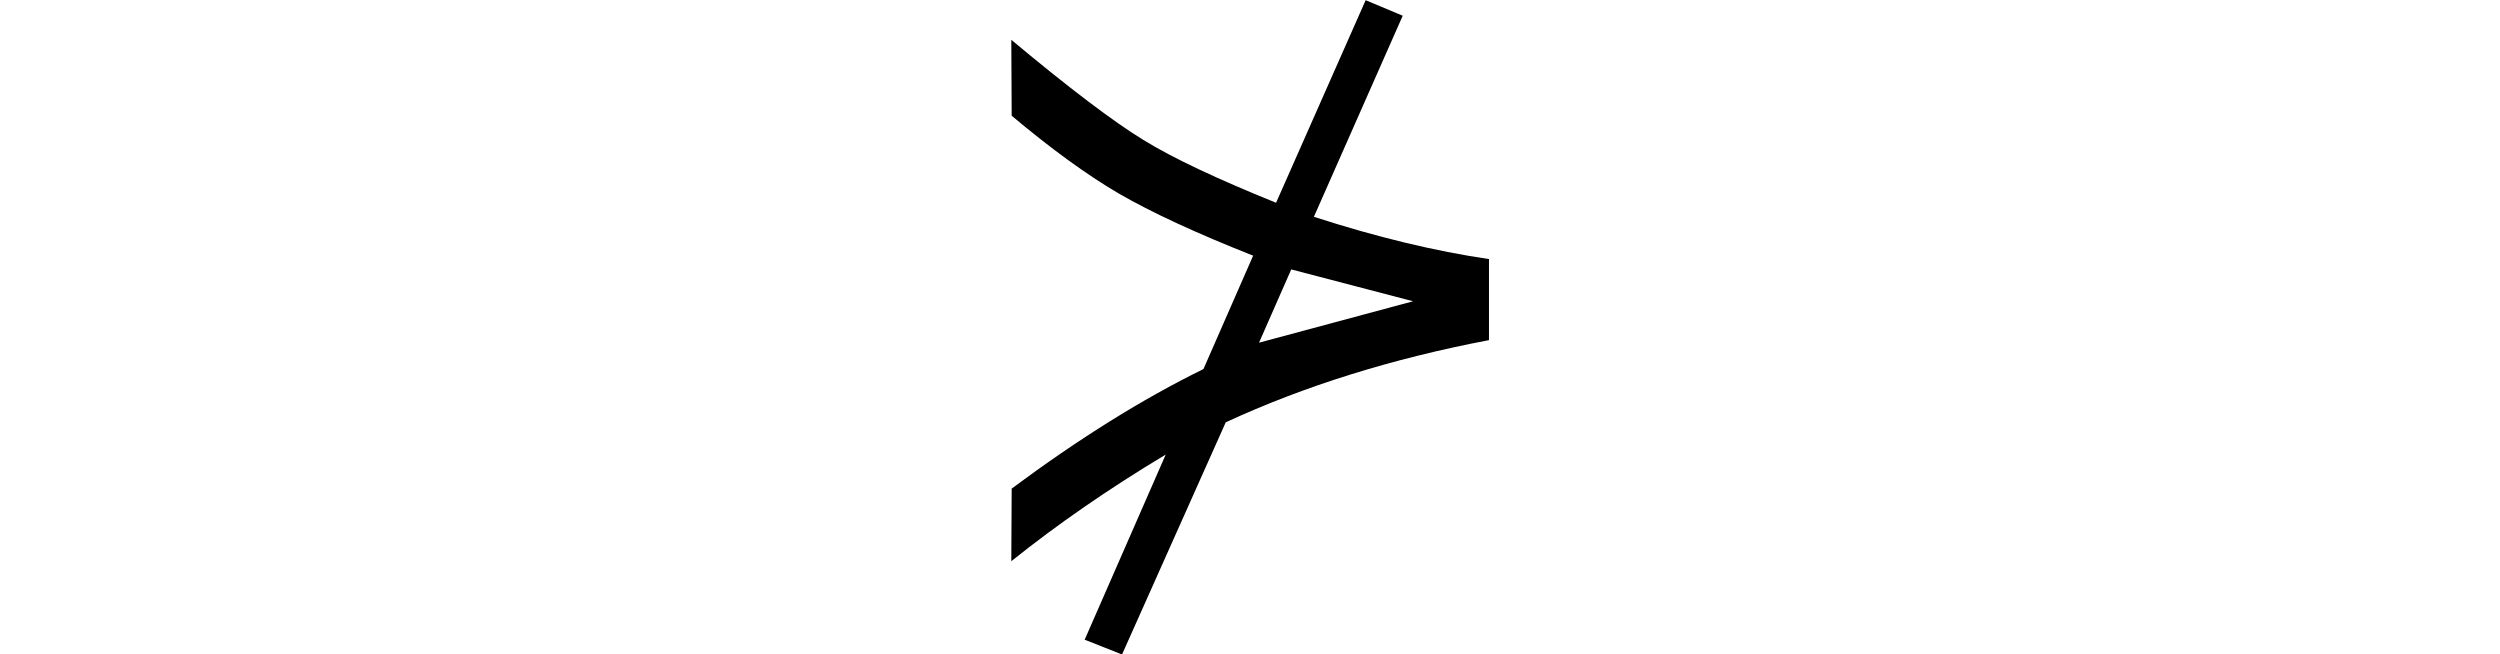 <svg xmlns="http://www.w3.org/2000/svg" xmlns:xlink="http://www.w3.org/1999/xlink" width="26.372pt" height="6.902pt" viewBox="0 0 26.372 6.902" version="1.1">
<defs>
<g>
<symbol overflow="visible" id="glyph0-0">
<path style="stroke:none;" d=""/>
</symbol>
<symbol overflow="visible" id="glyph0-1">
<path style="stroke:none;" d="M 6.035 -4.312 L 6.035 -3.457 C 5.012 -3.262 4.086 -2.973 3.258 -2.59 L 2.164 -0.141 L 1.77 -0.297 L 2.625 -2.25 C 2.027 -1.891 1.484 -1.516 0.996 -1.125 L 1 -1.891 C 1.703 -2.414 2.379 -2.836 3.023 -3.152 L 3.547 -4.348 C 2.945 -4.586 2.473 -4.805 2.129 -5.004 C 1.789 -5.203 1.414 -5.477 1 -5.824 L 0.996 -6.625 C 1.609 -6.113 2.074 -5.762 2.387 -5.57 C 2.703 -5.375 3.172 -5.156 3.789 -4.906 L 4.734 -7.043 L 5.125 -6.879 L 4.188 -4.758 C 4.852 -4.543 5.469 -4.395 6.035 -4.312 Z M 3.949 -4.203 L 3.609 -3.43 L 5.234 -3.867 Z "/>
</symbol>
</g>
</defs>
<g id="surface2261">
<g style="fill:rgb(0%,0%,0%);fill-opacity:1;">
  <use xlink:href="#glyph0-1" x="9.672" y="7.045"/>
</g>
</g>
</svg>
